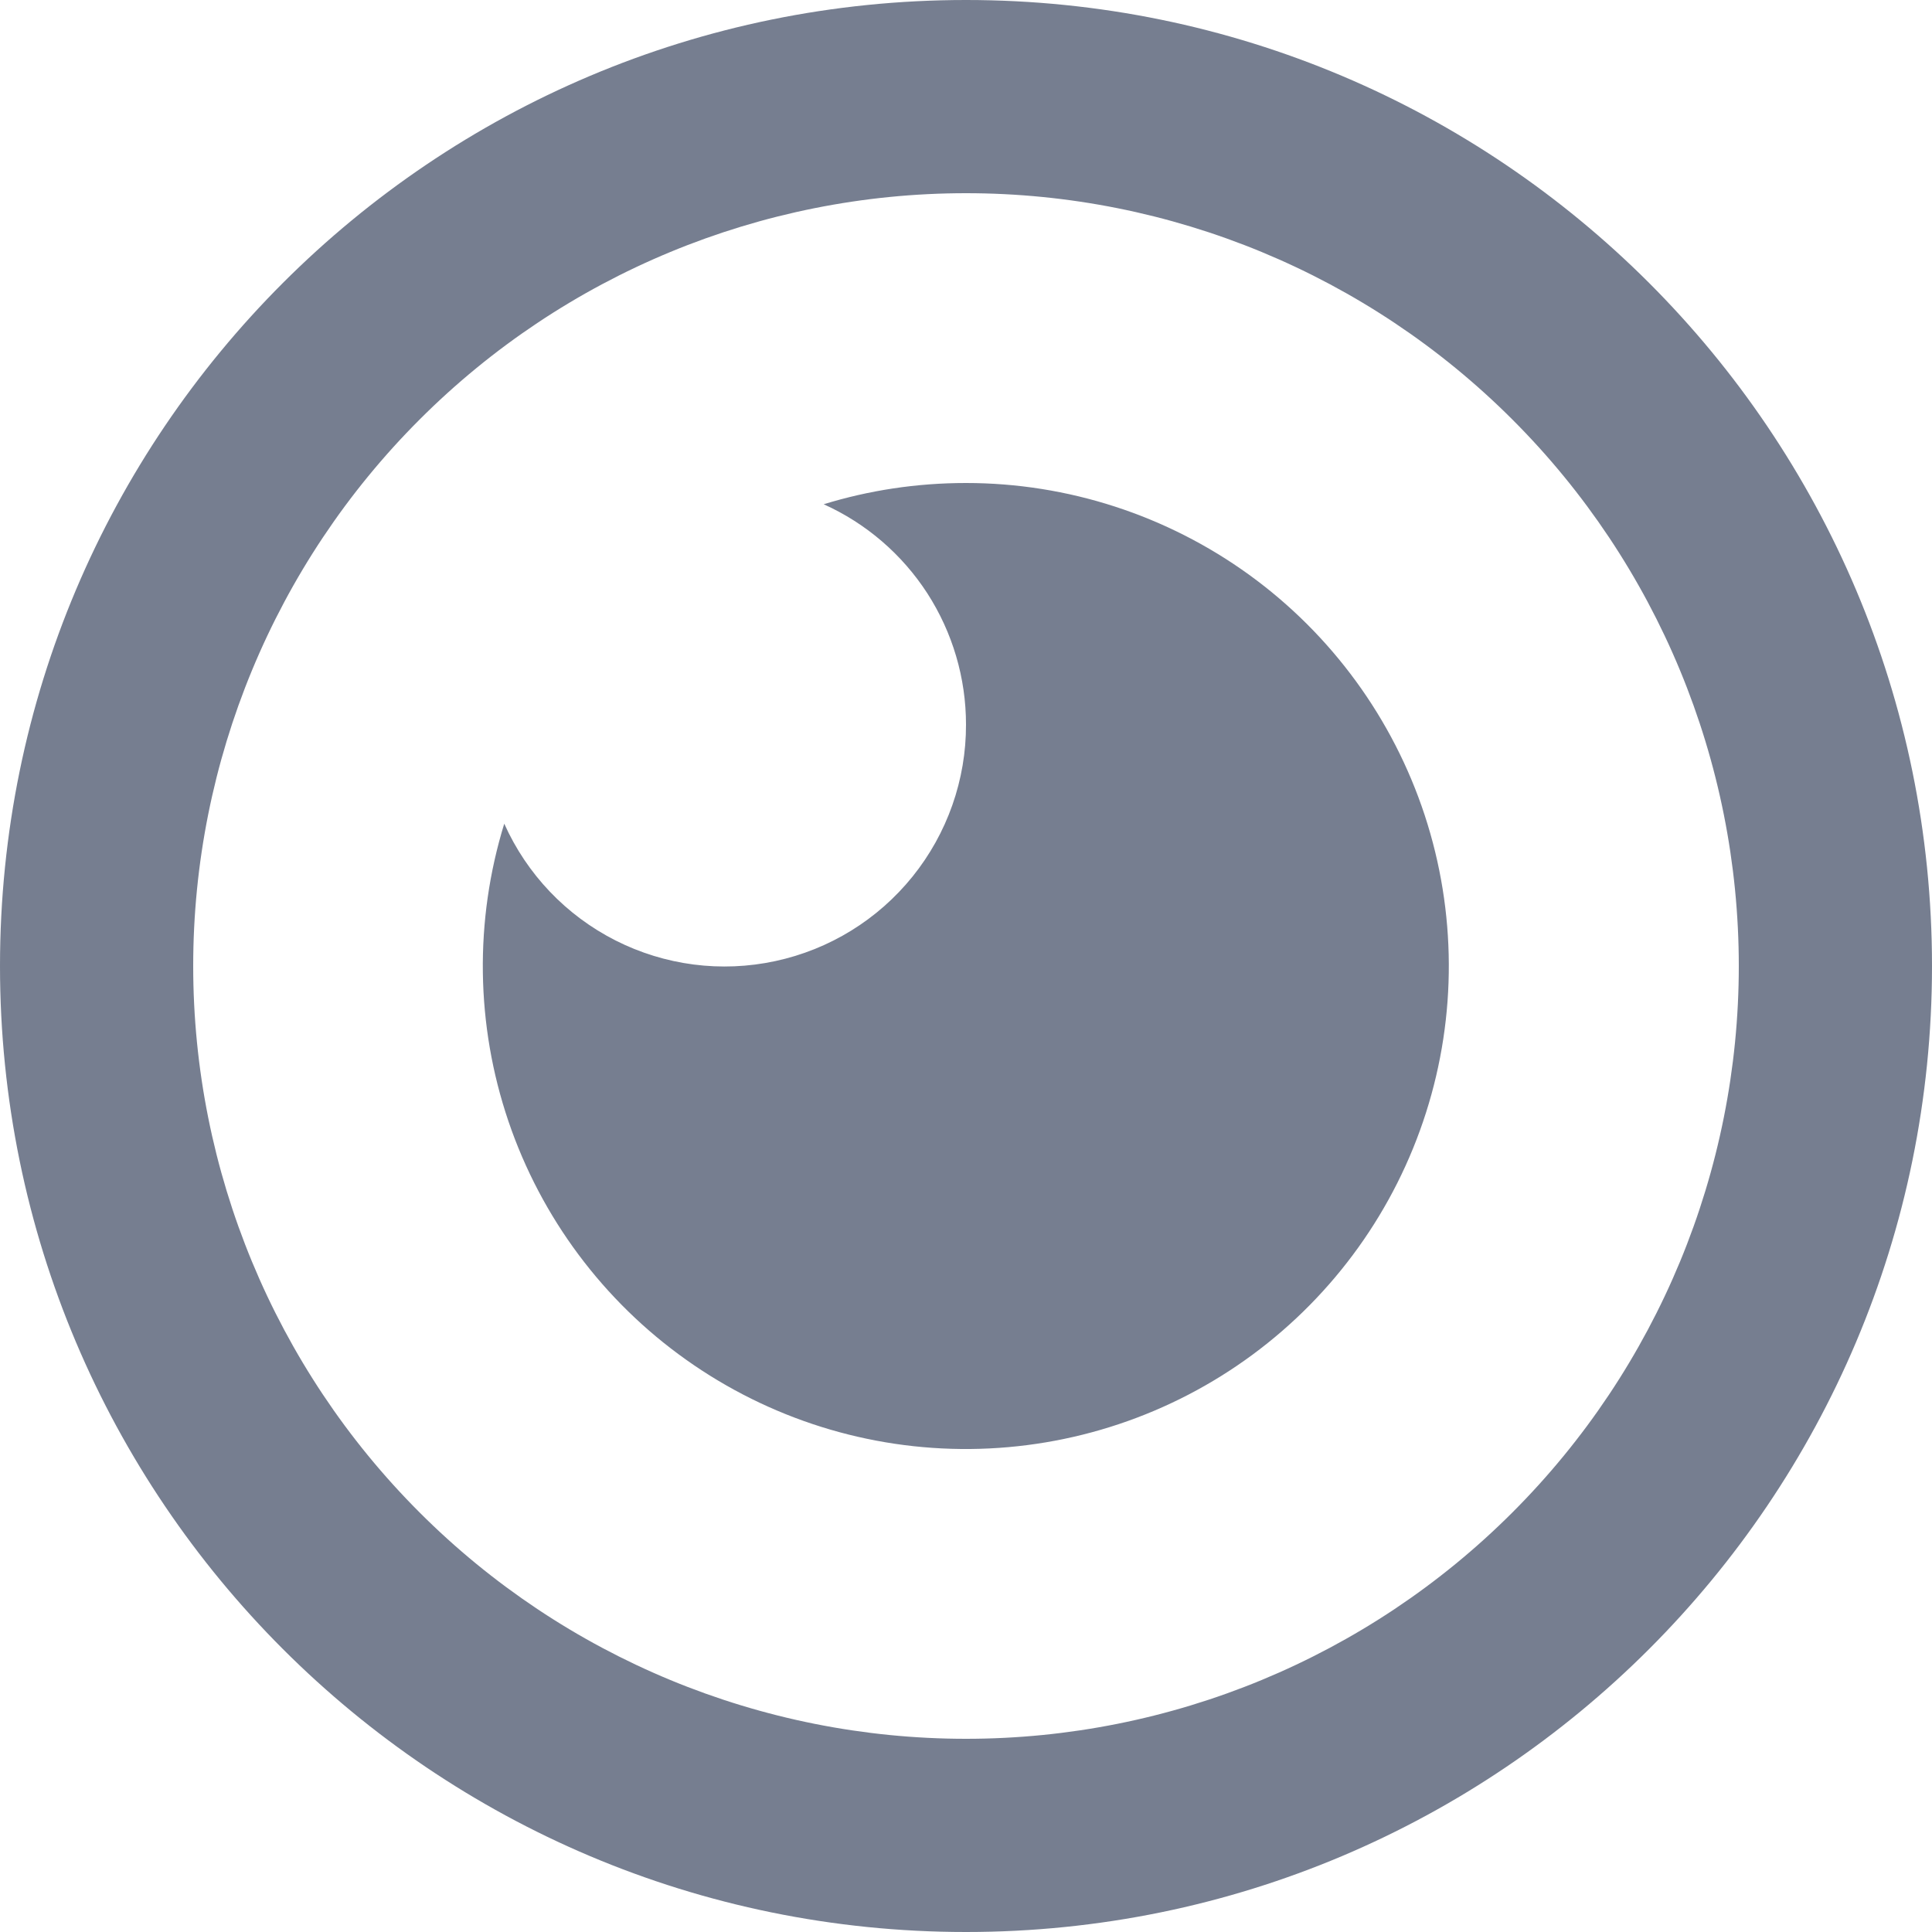 <svg width="24" height="24" viewBox="0 0 24 24" fill="none" xmlns="http://www.w3.org/2000/svg">
<path d="M12 0C18.628 0 24 5.372 24 12C24 18.628 18.628 24 12 24C5.372 24 0 18.628 0 12C0 5.372 5.372 0 12 0ZM12 2.4C9.454 2.4 7.012 3.411 5.212 5.212C3.411 7.012 2.4 9.454 2.4 12C2.4 14.546 3.411 16.988 5.212 18.788C7.012 20.589 9.454 21.6 12 21.6C14.546 21.6 16.988 20.589 18.788 18.788C20.589 16.988 21.6 14.546 21.6 12C21.6 9.454 20.589 7.012 18.788 5.212C16.988 3.411 14.546 2.4 12 2.4V2.4ZM12 6C13.263 6 14.494 6.4 15.517 7.14C16.54 7.881 17.303 8.926 17.698 10.126C18.092 11.326 18.098 12.62 17.714 13.823C17.33 15.027 16.576 16.078 15.56 16.828C14.544 17.578 13.317 17.988 12.054 18C10.79 18.012 9.556 17.624 8.526 16.893C7.496 16.163 6.722 15.125 6.316 13.929C5.91 12.733 5.892 11.439 6.264 10.232C6.545 10.86 7.032 11.371 7.645 11.682C8.258 11.993 8.959 12.084 9.631 11.939C10.303 11.795 10.905 11.424 11.336 10.889C11.767 10.354 12.002 9.687 12 9C12 8.422 11.833 7.857 11.52 7.371C11.206 6.886 10.759 6.501 10.232 6.264C10.792 6.092 11.384 6 12 6V6Z" fill="#767E90"/>
</svg>
